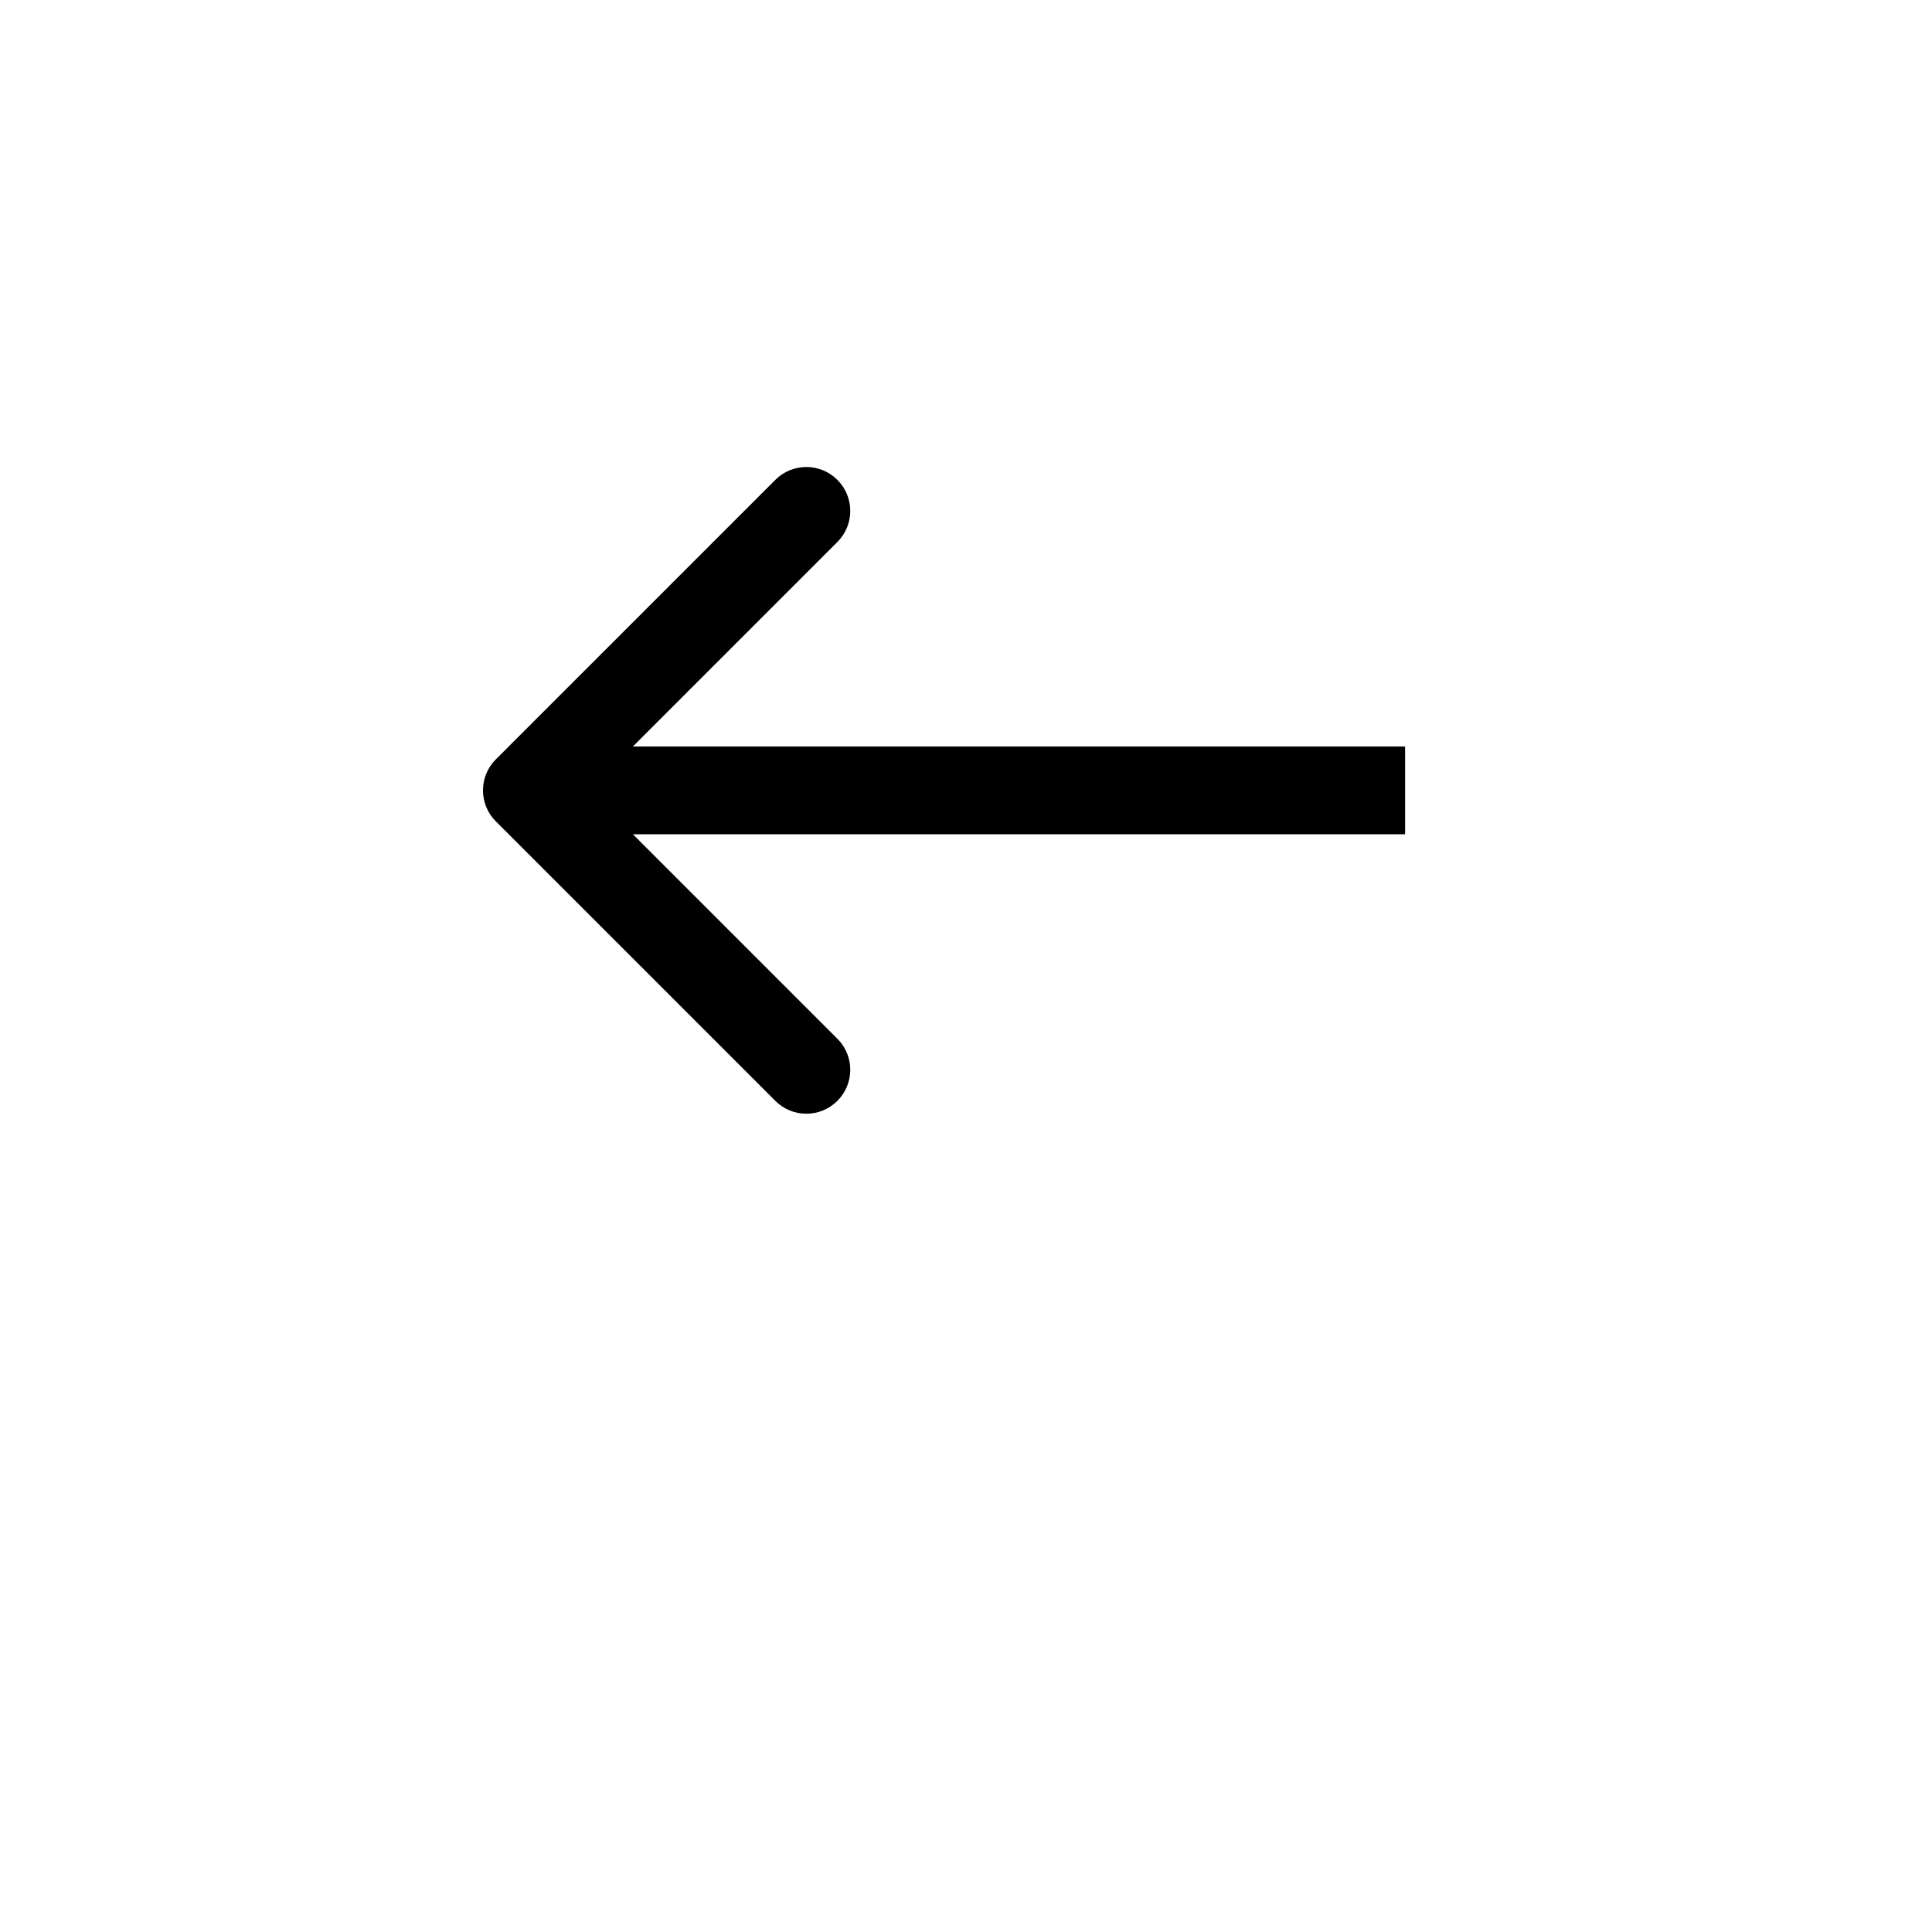 <svg width="44" height="44" viewBox="0 0 44 44" fill="none" xmlns="http://www.w3.org/2000/svg">
<g filter="url(#filter0_d_4_39)">
<rect x="4" width="36" height="36" rx="16" fill="white"/>
</g>
<path d="M11.293 18.707C10.902 18.317 10.902 17.683 11.293 17.293L17.657 10.929C18.047 10.538 18.68 10.538 19.071 10.929C19.462 11.319 19.462 11.953 19.071 12.343L13.414 18L19.071 23.657C19.462 24.047 19.462 24.68 19.071 25.071C18.68 25.462 18.047 25.462 17.657 25.071L11.293 18.707ZM32 19H12V17H32V19Z" fill="black"/>
<defs>
<filter id="filter0_d_4_39" x="0" y="0" width="44" height="44" filterUnits="userSpaceOnUse" color-interpolation-filters="sRGB">
<feFlood flood-opacity="0" result="BackgroundImageFix"/>
<feColorMatrix in="SourceAlpha" type="matrix" values="0 0 0 0 0 0 0 0 0 0 0 0 0 0 0 0 0 0 127 0" result="hardAlpha"/>
<feOffset dy="4"/>
<feGaussianBlur stdDeviation="2"/>
<feComposite in2="hardAlpha" operator="out"/>
<feColorMatrix type="matrix" values="0 0 0 0 0 0 0 0 0 0 0 0 0 0 0 0 0 0 0.25 0"/>
<feBlend mode="normal" in2="BackgroundImageFix" result="effect1_dropShadow_4_39"/>
<feBlend mode="normal" in="SourceGraphic" in2="effect1_dropShadow_4_39" result="shape"/>
</filter>
</defs>
</svg>
